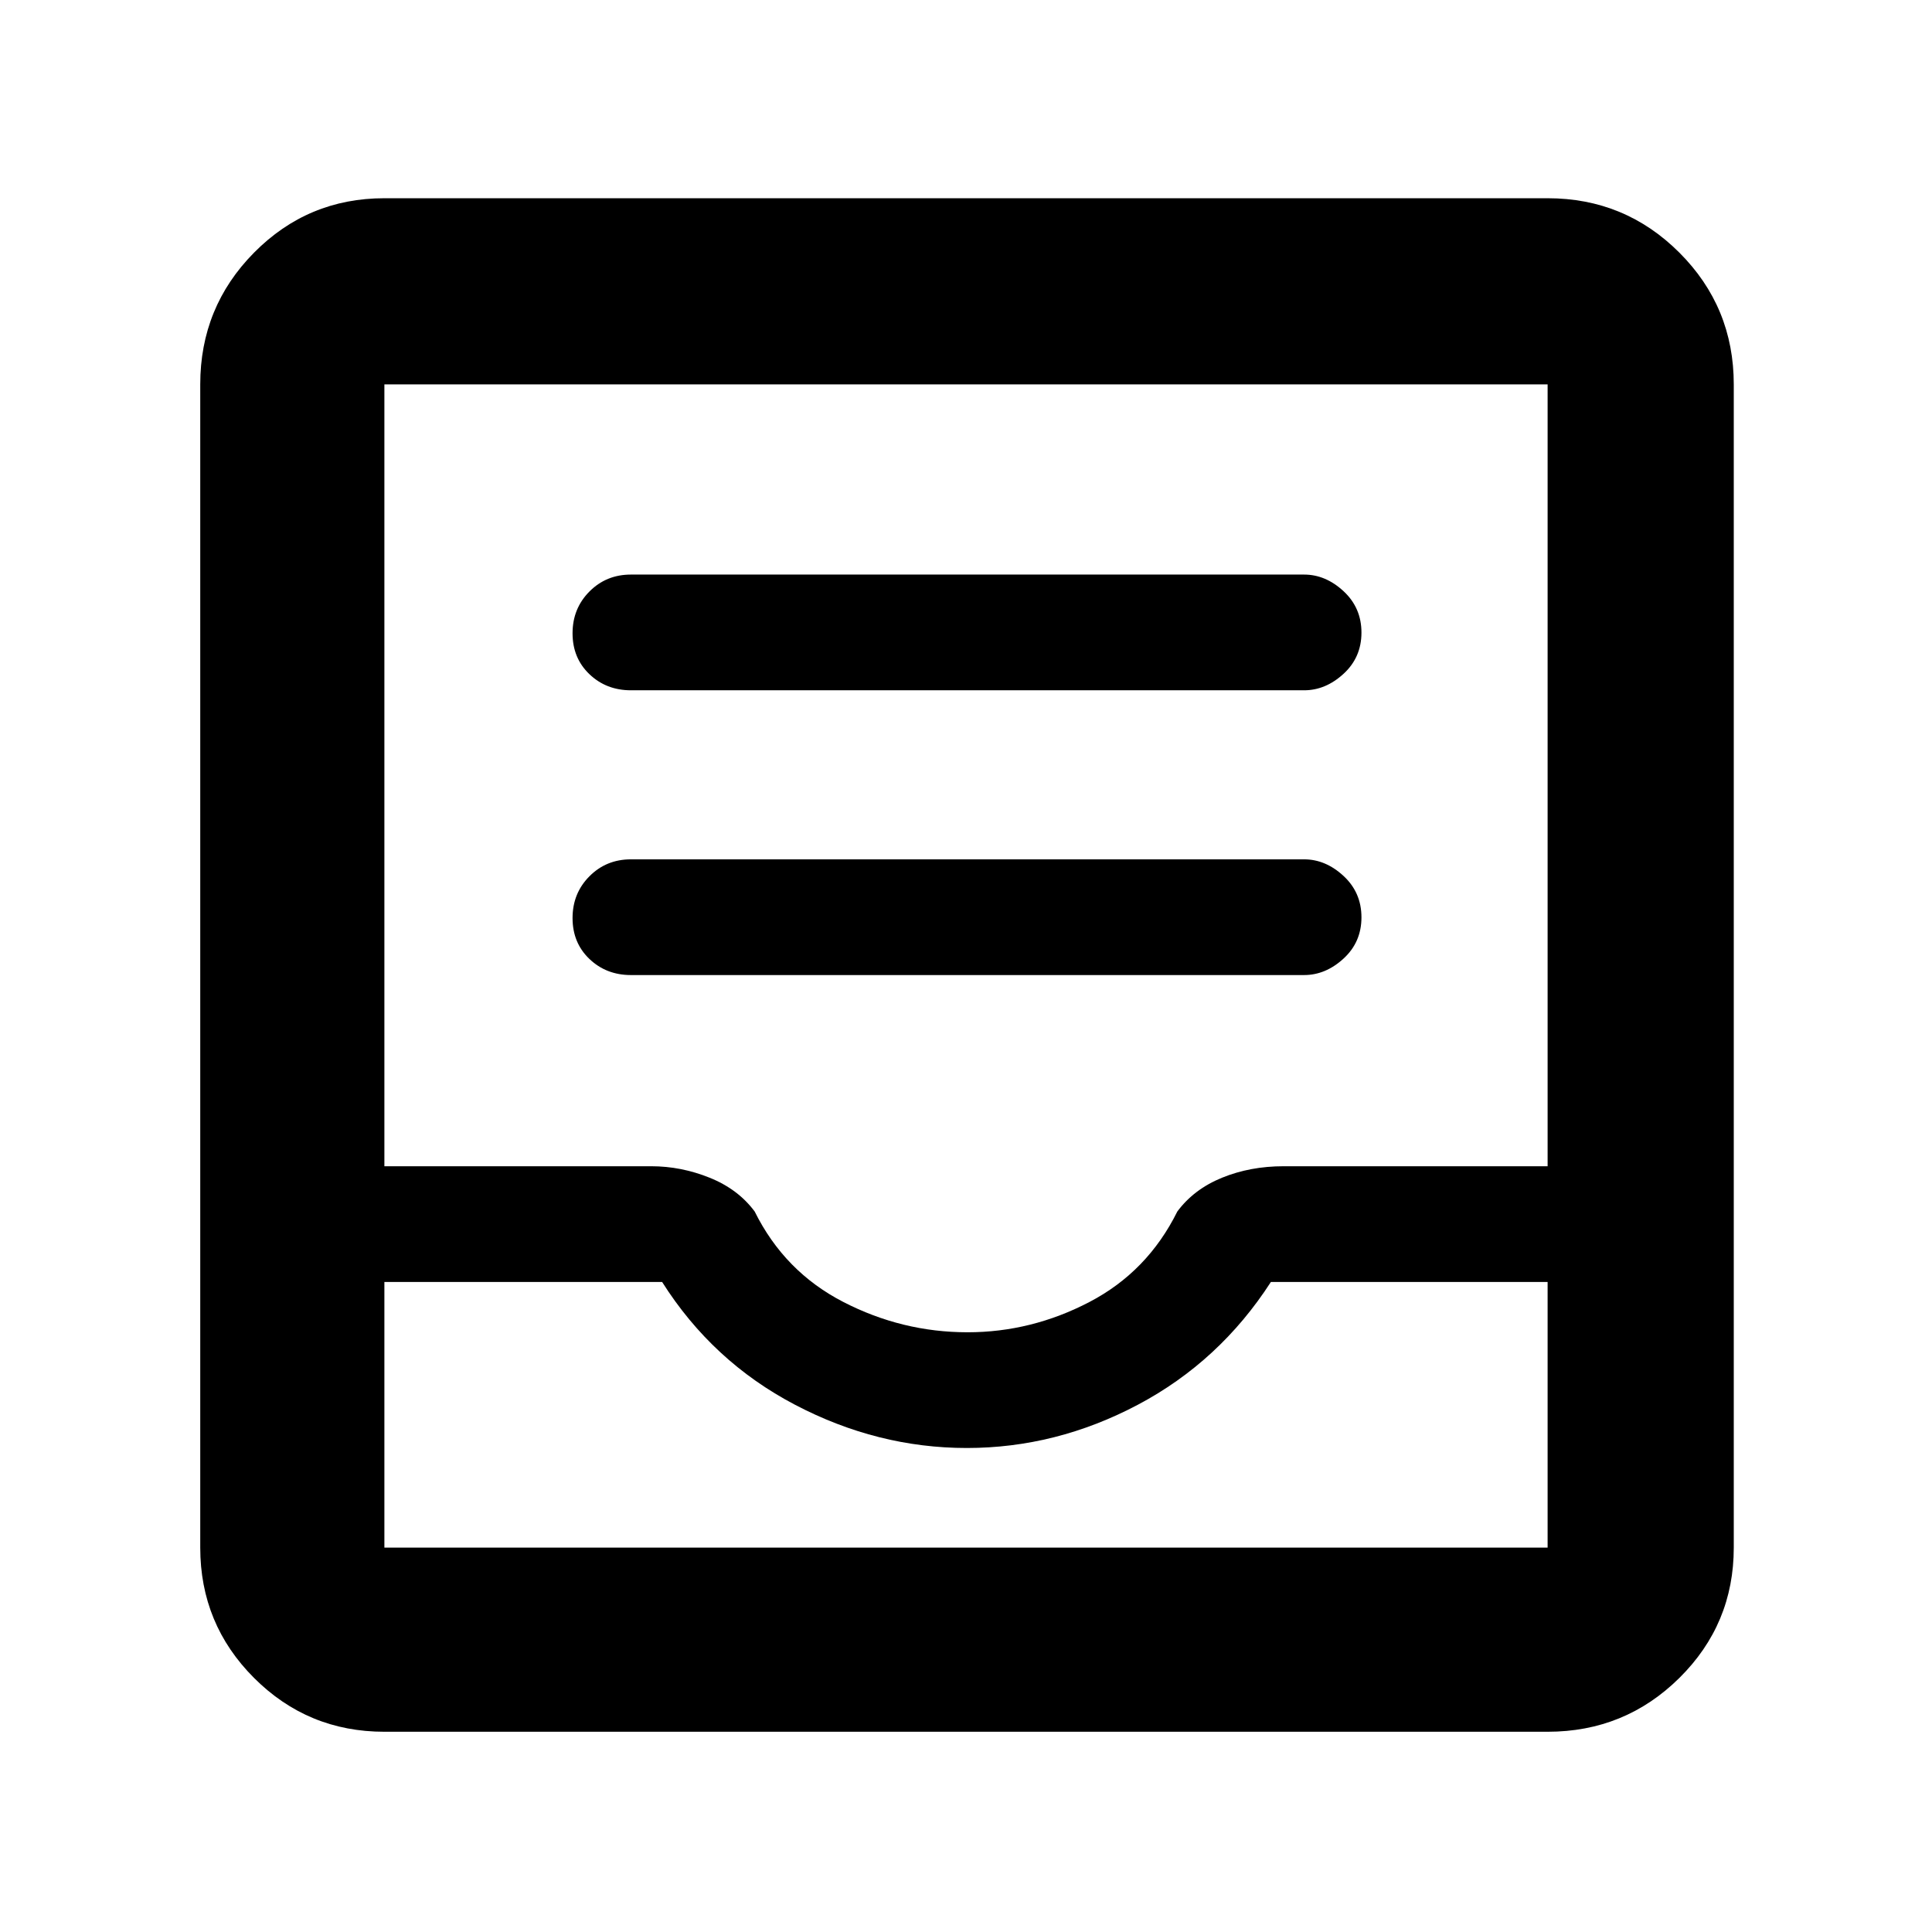 <svg xmlns="http://www.w3.org/2000/svg" height="48" viewBox="0 -960 960 960" width="48"><path d="M313.5-475.5H648q10.67 0 19.59-8.18 8.91-8.17 8.91-20.5 0-12.32-8.91-20.57Q658.67-533 648-533H313.5q-12.25 0-20.62 8.43-8.38 8.42-8.38 20.75 0 12.32 8.38 20.32 8.37 8 20.62 8Zm0-141.5H648q10.67 0 19.59-8.18 8.91-8.17 8.91-20.5 0-12.32-8.91-20.57-8.92-8.25-19.59-8.25H313.5q-12.25 0-20.62 8.43-8.38 8.42-8.38 20.75 0 12.32 8.38 20.32 8.37 8 20.62 8ZM191-99.5q-38.02 0-64.76-26.74Q99.5-152.98 99.5-191v-578q0-38.43 26.74-65.47Q152.98-861.5 191-861.5h578q38.43 0 65.47 27.03Q861.5-807.43 861.5-769v578q0 38.02-27.03 64.76Q807.43-99.5 769-99.5H191Zm0-91.5h578v-132H631.5q-25.5 39.5-66.09 61-40.6 21.5-85 21.5Q436-240.5 395-262t-66-61H191v132Zm289.77-107q31.74 0 60.57-15.05Q570.17-328.1 585-358q8.23-11.1 22.23-16.8 13.99-5.7 30.56-5.7H769V-769H191v388.5h132.61q14.84 0 29 5.7T375-358q14.83 29.9 44.06 44.95Q448.28-298 480.77-298ZM191-191h578-578Z"/></svg>